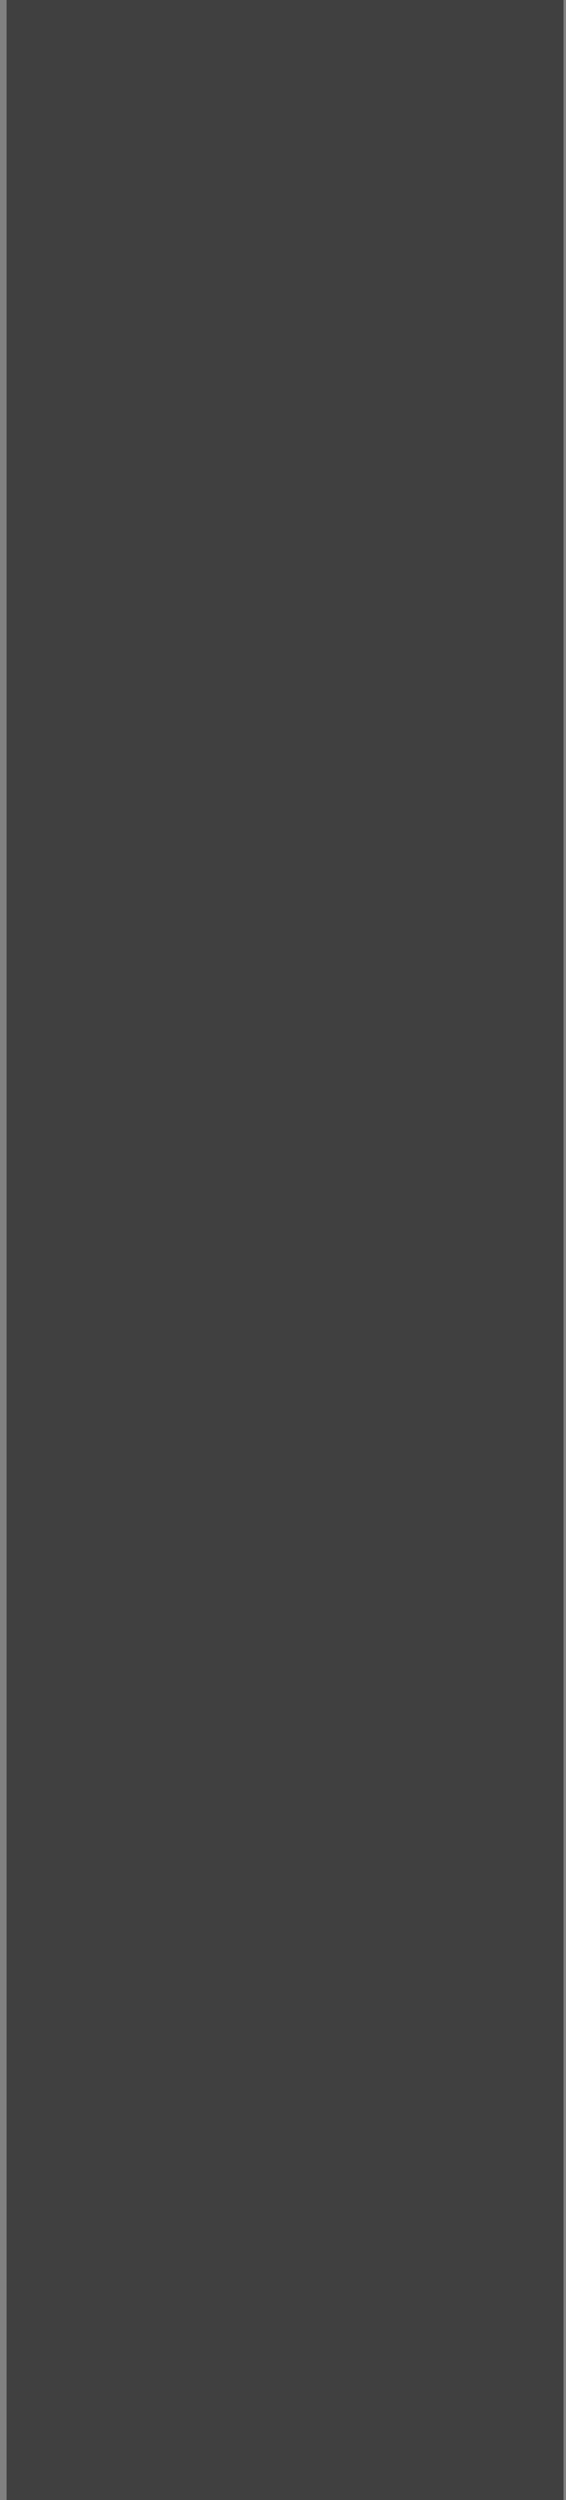 <?xml version="1.0" encoding="UTF-8"?>
<svg xmlns="http://www.w3.org/2000/svg" width="29" height="128" viewBox="0 0 29 128" fill="none">
  <rect x="0" y="0" width="29" height="128" fill="#808080" stroke="none"/>
  <g opacity="0.5" clip-path="url(#clip0_5374_15556)">
    <path d="M26.214 27.498H2.998V35.097H26.214V27.498Z" fill="#E1A462"></path>
    <path d="M21.895 19.816H16.619H12.589H7.314L3.02 27.416H12.589H16.619H26.192L21.895 19.816Z" fill="#7A3E2D"></path>
    <path d="M24.988 57.593H4.222V127.999H24.988V57.593Z" fill="#E1A462"></path>
    <g style="mix-blend-mode:multiply">
      <path d="M7.45 59.147H6.31V72.988H7.45V59.147Z" fill="#E1A462"></path>
    </g>
    <g style="mix-blend-mode:multiply">
      <path d="M9.658 59.147H8.518V72.988H9.658V59.147Z" fill="#E1A462"></path>
    </g>
    <g style="mix-blend-mode:multiply">
      <path d="M11.865 59.147H10.725V72.988H11.865V59.147Z" fill="#E1A462"></path>
    </g>
    <g style="mix-blend-mode:multiply">
      <path d="M14.071 59.147H12.931V72.988H14.071V59.147Z" fill="#E1A462"></path>
    </g>
    <g style="mix-blend-mode:multiply">
      <path d="M16.281 59.147H15.141V72.988H16.281V59.147Z" fill="#E1A462"></path>
    </g>
    <g style="mix-blend-mode:multiply">
      <path d="M18.485 59.147H17.345V72.988H18.485V59.147Z" fill="#E1A462"></path>
    </g>
    <g style="mix-blend-mode:multiply">
      <path d="M20.691 59.147H19.551V72.988H20.691V59.147Z" fill="#E1A462"></path>
    </g>
    <g style="mix-blend-mode:multiply">
      <path d="M22.902 59.147H21.762V72.988H22.902V59.147Z" fill="#E1A462"></path>
    </g>
    <path d="M28.873 31.994H0.338V60.107H28.873V31.994Z" fill="#E1A462"></path>
    <g style="mix-blend-mode:multiply">
      <path d="M26.593 34.243H2.623V57.856H26.593V34.243Z" fill="#E1A462"></path>
    </g>
    <path d="M25.052 74.055H4.159V75.574H25.052V74.055Z" fill="#C44C02"></path>
    <g style="mix-blend-mode:multiply">
      <path d="M7.45 76.747H6.31V90.589H7.45V76.747Z" fill="#E1A462"></path>
    </g>
    <g style="mix-blend-mode:multiply">
      <path d="M9.658 76.747H8.518V90.589H9.658V76.747Z" fill="#E1A462"></path>
    </g>
    <g style="mix-blend-mode:multiply">
      <path d="M11.865 76.747H10.725V90.589H11.865V76.747Z" fill="#E1A462"></path>
    </g>
    <g style="mix-blend-mode:multiply">
      <path d="M14.071 76.747H12.931V90.589H14.071V76.747Z" fill="#E1A462"></path>
    </g>
    <g style="mix-blend-mode:multiply">
      <path d="M16.281 76.747H15.141V90.589H16.281V76.747Z" fill="#E1A462"></path>
    </g>
    <g style="mix-blend-mode:multiply">
      <path d="M18.485 76.747H17.345V90.589H18.485V76.747Z" fill="#E1A462"></path>
    </g>
    <g style="mix-blend-mode:multiply">
      <path d="M20.691 76.747H19.551V90.589H20.691V76.747Z" fill="#E1A462"></path>
    </g>
    <g style="mix-blend-mode:multiply">
      <path d="M22.902 76.747H21.762V90.589H22.902V76.747Z" fill="#E1A462"></path>
    </g>
    <path d="M25.052 91.655H4.159V93.174H25.052V91.655Z" fill="#C44C02"></path>
    <g style="mix-blend-mode:multiply">
      <path d="M7.45 94.347H6.31V108.188H7.45V94.347Z" fill="#E1A462"></path>
    </g>
    <g style="mix-blend-mode:multiply">
      <path d="M9.658 94.347H8.518V108.188H9.658V94.347Z" fill="#E1A462"></path>
    </g>
    <g style="mix-blend-mode:multiply">
      <path d="M11.865 94.347H10.725V108.188H11.865V94.347Z" fill="#E1A462"></path>
    </g>
    <g style="mix-blend-mode:multiply">
      <path d="M14.071 94.347H12.931V108.188H14.071V94.347Z" fill="#E1A462"></path>
    </g>
    <g style="mix-blend-mode:multiply">
      <path d="M16.281 94.347H15.141V108.188H16.281V94.347Z" fill="#E1A462"></path>
    </g>
    <g style="mix-blend-mode:multiply">
      <path d="M18.485 94.347H17.345V108.188H18.485V94.347Z" fill="#E1A462"></path>
    </g>
    <g style="mix-blend-mode:multiply">
      <path d="M20.691 94.347H19.551V108.188H20.691V94.347Z" fill="#E1A462"></path>
    </g>
    <g style="mix-blend-mode:multiply">
      <path d="M22.902 94.347H21.762V108.188H22.902V94.347Z" fill="#E1A462"></path>
    </g>
    <path d="M25.052 109.256H4.159V110.775H25.052V109.256Z" fill="#C44C02"></path>
    <g style="mix-blend-mode:multiply">
      <path d="M7.45 111.949H6.31V125.791H7.45V111.949Z" fill="#E1A462"></path>
    </g>
    <g style="mix-blend-mode:multiply">
      <path d="M9.658 111.949H8.518V125.791H9.658V111.949Z" fill="#E1A462"></path>
    </g>
    <g style="mix-blend-mode:multiply">
      <path d="M11.865 111.949H10.725V125.791H11.865V111.949Z" fill="#E1A462"></path>
    </g>
    <g style="mix-blend-mode:multiply">
      <path d="M14.071 111.949H12.931V125.791H14.071V111.949Z" fill="#E1A462"></path>
    </g>
    <g style="mix-blend-mode:multiply">
      <path d="M16.281 111.949H15.141V125.791H16.281V111.949Z" fill="#E1A462"></path>
    </g>
    <g style="mix-blend-mode:multiply">
      <path d="M18.485 111.949H17.345V125.791H18.485V111.949Z" fill="#E1A462"></path>
    </g>
    <g style="mix-blend-mode:multiply">
      <path d="M20.691 111.949H19.551V125.791H20.691V111.949Z" fill="#E1A462"></path>
    </g>
    <g style="mix-blend-mode:multiply">
      <path d="M22.902 111.949H21.762V125.791H22.902V111.949Z" fill="#E1A462"></path>
    </g>
    <path d="M4.453 35.688C4.453 36.012 4.19 36.279 3.861 36.279C3.533 36.279 3.27 36.016 3.27 35.688C3.27 35.359 3.533 35.096 3.861 35.096C4.19 35.096 4.453 35.359 4.453 35.688Z" fill="#E1A462"></path>
    <path d="M25.559 35.688C25.559 36.012 25.296 36.279 24.968 36.279C24.639 36.279 24.376 36.016 24.376 35.688C24.376 35.359 24.639 35.096 24.968 35.096C25.296 35.096 25.559 35.359 25.559 35.688Z" fill="#E1A462"></path>
    <path d="M4.453 56.369C4.453 56.694 4.19 56.961 3.861 56.961C3.533 56.961 3.27 56.697 3.27 56.369C3.27 56.041 3.533 55.777 3.861 55.777C4.19 55.777 4.453 56.041 4.453 56.369Z" fill="#E1A462"></path>
    <path d="M25.559 56.369C25.559 56.694 25.296 56.961 24.968 56.961C24.639 56.961 24.376 56.697 24.376 56.369C24.376 56.041 24.639 55.777 24.968 55.777C25.296 55.777 25.559 56.041 25.559 56.369Z" fill="#E1A462"></path>
    <path d="M25.598 46.048C25.598 52.121 20.676 57.043 14.603 57.043C8.53 57.043 3.608 52.121 3.608 46.048C3.608 39.975 8.53 35.054 14.603 35.054C20.676 35.054 25.598 39.975 25.598 46.048Z" fill="#FBFDBE"></path>
    <path d="M15.359 46.049C15.359 46.471 15.016 46.814 14.594 46.814C14.172 46.814 13.829 46.471 13.829 46.049C13.829 45.627 14.172 45.284 14.594 45.284C15.016 45.284 15.359 45.627 15.359 46.049Z" fill="#C34C34"></path>
    <path d="M14.59 37.584V35.178" stroke="#E1A462" stroke-width="0.361" stroke-miterlimit="10"></path>
    <path d="M12.383 37.88L11.759 35.557" stroke="#E1A462" stroke-width="0.361" stroke-miterlimit="10"></path>
    <path d="M10.329 38.731L9.127 36.649" stroke="#E1A462" stroke-width="0.361" stroke-miterlimit="10"></path>
    <path d="M8.562 40.093L6.862 38.39" stroke="#E1A462" stroke-width="0.361" stroke-miterlimit="10"></path>
    <path d="M7.215 41.861L5.129 40.656" stroke="#E1A462" stroke-width="0.361" stroke-miterlimit="10"></path>
    <path d="M6.361 43.917L4.037 43.293" stroke="#E1A462" stroke-width="0.361" stroke-miterlimit="10"></path>
    <path d="M6.078 46.125H3.671" stroke="#E1A462" stroke-width="0.361" stroke-miterlimit="10"></path>
    <path d="M6.37 48.331L4.046 48.955" stroke="#E1A462" stroke-width="0.361" stroke-miterlimit="10"></path>
    <path d="M7.224 50.386L5.142 51.587" stroke="#E1A462" stroke-width="0.361" stroke-miterlimit="10"></path>
    <path d="M8.583 52.151L6.884 53.851" stroke="#E1A462" stroke-width="0.361" stroke-miterlimit="10"></path>
    <path d="M10.35 53.501L9.148 55.587" stroke="#E1A462" stroke-width="0.361" stroke-miterlimit="10"></path>
    <path d="M12.409 54.352L11.785 56.676" stroke="#E1A462" stroke-width="0.361" stroke-miterlimit="10"></path>
    <path d="M14.614 54.637V57.044" stroke="#E1A462" stroke-width="0.361" stroke-miterlimit="10"></path>
    <path d="M16.823 54.347L17.444 56.67" stroke="#E1A462" stroke-width="0.361" stroke-miterlimit="10"></path>
    <path d="M18.877 53.49L20.082 55.572" stroke="#E1A462" stroke-width="0.361" stroke-miterlimit="10"></path>
    <path d="M20.64 52.134L22.343 53.833" stroke="#E1A462" stroke-width="0.361" stroke-miterlimit="10"></path>
    <path d="M21.994 50.365L24.076 51.567" stroke="#E1A462" stroke-width="0.361" stroke-miterlimit="10"></path>
    <path d="M22.842 48.306L25.166 48.93" stroke="#E1A462" stroke-width="0.361" stroke-miterlimit="10"></path>
    <path d="M23.134 46.1H25.541" stroke="#E1A462" stroke-width="0.361" stroke-miterlimit="10"></path>
    <path d="M22.833 43.892L25.157 43.272" stroke="#E1A462" stroke-width="0.361" stroke-miterlimit="10"></path>
    <path d="M21.983 41.839L24.065 40.634" stroke="#E1A462" stroke-width="0.361" stroke-miterlimit="10"></path>
    <path d="M20.623 40.074L22.326 38.371" stroke="#E1A462" stroke-width="0.361" stroke-miterlimit="10"></path>
    <path d="M18.856 38.722L20.062 36.64" stroke="#E1A462" stroke-width="0.361" stroke-miterlimit="10"></path>
    <path d="M16.798 37.873L17.422 35.549" stroke="#E1A462" stroke-width="0.361" stroke-miterlimit="10"></path>
    <path d="M13.386 37.671L13.051 35.289" stroke="#E1A462" stroke-width="0.361" stroke-miterlimit="10"></path>
    <path d="M11.248 38.275L10.303 36.063" stroke="#E1A462" stroke-width="0.361" stroke-miterlimit="10"></path>
    <path d="M9.33 39.411L7.847 37.517" stroke="#E1A462" stroke-width="0.361" stroke-miterlimit="10"></path>
    <path d="M7.777 41.002L5.854 39.559" stroke="#E1A462" stroke-width="0.361" stroke-miterlimit="10"></path>
    <path d="M6.687 42.943L4.457 42.045" stroke="#E1A462" stroke-width="0.361" stroke-miterlimit="10"></path>
    <path d="M6.138 45.101L3.749 44.809" stroke="#E1A462" stroke-width="0.361" stroke-miterlimit="10"></path>
    <path d="M6.164 47.325L3.782 47.664" stroke="#E1A462" stroke-width="0.361" stroke-miterlimit="10"></path>
    <path d="M6.766 49.467L4.551 50.412" stroke="#E1A462" stroke-width="0.361" stroke-miterlimit="10"></path>
    <path d="M7.901 51.384L6.01 52.867" stroke="#E1A462" stroke-width="0.361" stroke-miterlimit="10"></path>
    <path d="M9.494 52.94L8.047 54.863" stroke="#E1A462" stroke-width="0.361" stroke-miterlimit="10"></path>
    <path d="M11.435 54.027L10.536 56.261" stroke="#E1A462" stroke-width="0.361" stroke-miterlimit="10"></path>
    <path d="M13.589 54.581L13.301 56.966" stroke="#E1A462" stroke-width="0.361" stroke-miterlimit="10"></path>
    <path d="M15.813 54.552L16.153 56.933" stroke="#E1A462" stroke-width="0.361" stroke-miterlimit="10"></path>
    <path d="M17.962 53.949L18.907 56.165" stroke="#E1A462" stroke-width="0.361" stroke-miterlimit="10"></path>
    <path d="M19.874 52.815L21.357 54.706" stroke="#E1A462" stroke-width="0.361" stroke-miterlimit="10"></path>
    <path d="M21.431 51.222L23.354 52.669" stroke="#E1A462" stroke-width="0.361" stroke-miterlimit="10"></path>
    <path d="M22.52 49.279L24.75 50.178" stroke="#E1A462" stroke-width="0.361" stroke-miterlimit="10"></path>
    <path d="M23.067 47.127L25.456 47.416" stroke="#E1A462" stroke-width="0.361" stroke-miterlimit="10"></path>
    <path d="M23.043 44.9L25.424 44.56" stroke="#E1A462" stroke-width="0.361" stroke-miterlimit="10"></path>
    <path d="M22.439 42.756L24.65 41.81" stroke="#E1A462" stroke-width="0.361" stroke-miterlimit="10"></path>
    <path d="M21.306 40.84L23.2 39.356" stroke="#E1A462" stroke-width="0.361" stroke-miterlimit="10"></path>
    <path d="M19.712 39.286L21.155 37.362" stroke="#E1A462" stroke-width="0.361" stroke-miterlimit="10"></path>
    <path d="M17.77 38.194L18.668 35.964" stroke="#E1A462" stroke-width="0.361" stroke-miterlimit="10"></path>
    <path d="M15.611 37.647L15.904 35.258" stroke="#E1A462" stroke-width="0.361" stroke-miterlimit="10"></path>
    <path d="M25.598 46.048C25.598 52.121 20.676 57.043 14.603 57.043C8.53 57.043 3.608 52.121 3.608 46.048C3.608 39.975 8.53 35.054 14.603 35.054C20.676 35.054 25.598 39.975 25.598 46.048Z" stroke="#7A3E2D" stroke-width="0.722" stroke-miterlimit="10"></path>
    <path d="M18.739 46.048C18.739 48.332 16.888 50.184 14.604 50.184C12.32 50.184 10.469 48.332 10.469 46.048C10.469 43.764 12.32 41.913 14.604 41.913C16.888 41.913 18.739 43.764 18.739 46.048Z" stroke="#7A3E2D" stroke-width="0.722" stroke-miterlimit="10"></path>
    <path d="M23.192 46.048C23.192 50.789 19.35 54.636 14.604 54.636C9.86 54.636 6.017 50.789 6.017 46.048C6.017 41.306 9.863 37.46 14.604 37.46C19.346 37.46 23.192 41.303 23.192 46.048Z" stroke="#7A3E2D" stroke-width="0.722" stroke-miterlimit="10"></path>
    <path d="M14.602 41.837V37.605" stroke="#7A3E2D" stroke-width="0.722" stroke-miterlimit="10"></path>
    <path d="M12.479 42.378L10.364 38.712" stroke="#7A3E2D" stroke-width="0.722" stroke-miterlimit="10"></path>
    <path d="M10.912 43.908L7.246 41.794" stroke="#7A3E2D" stroke-width="0.722" stroke-miterlimit="10"></path>
    <path d="M10.316 46.02H6.083" stroke="#7A3E2D" stroke-width="0.722" stroke-miterlimit="10"></path>
    <path d="M10.857 48.142L7.191 50.26" stroke="#7A3E2D" stroke-width="0.722" stroke-miterlimit="10"></path>
    <path d="M12.385 49.71L10.271 53.376" stroke="#7A3E2D" stroke-width="0.722" stroke-miterlimit="10"></path>
    <path d="M14.496 50.303V54.535" stroke="#7A3E2D" stroke-width="0.722" stroke-miterlimit="10"></path>
    <path d="M16.621 49.761L18.739 53.427" stroke="#7A3E2D" stroke-width="0.722" stroke-miterlimit="10"></path>
    <path d="M18.191 48.231L21.858 50.35" stroke="#7A3E2D" stroke-width="0.722" stroke-miterlimit="10"></path>
    <path d="M18.781 46.121L23.014 46.125" stroke="#7A3E2D" stroke-width="0.722" stroke-miterlimit="10"></path>
    <path d="M18.242 43.999L21.908 41.885" stroke="#7A3E2D" stroke-width="0.722" stroke-miterlimit="10"></path>
    <path d="M16.711 42.43L18.829 38.768" stroke="#7A3E2D" stroke-width="0.722" stroke-miterlimit="10"></path>
    <path d="M14.715 46.311C14.938 46.225 14.996 45.828 14.841 45.427C14.686 45.023 11.648 38.207 11.648 38.207C11.471 37.81 11.435 37.824 11.572 38.236C11.572 38.236 13.874 45.333 14.029 45.737C14.184 46.142 14.491 46.398 14.715 46.311Z" fill="#282828"></path>
    <path d="M14.398 45.879C14.424 46.048 14.687 46.153 14.994 46.109C15.3 46.066 20.533 45.048 20.533 45.048C20.836 44.991 20.832 44.962 20.525 44.991C20.525 44.991 15.214 45.453 14.907 45.496C14.601 45.539 14.373 45.712 14.398 45.882V45.879Z" fill="#282828"></path>
    <g style="mix-blend-mode:multiply">
      <path d="M6.728 28.212H5.086V31.441H6.728V28.212Z" fill="#7A3E2D"></path>
    </g>
    <g style="mix-blend-mode:multiply">
      <path d="M9.628 28.212H7.986V31.441H9.628V28.212Z" fill="#7A3E2D"></path>
    </g>
    <g style="mix-blend-mode:multiply">
      <path d="M12.526 28.212H10.884V31.441H12.526V28.212Z" fill="#7A3E2D"></path>
    </g>
    <g style="mix-blend-mode:multiply">
      <path d="M15.424 28.212H13.782V31.441H15.424V28.212Z" fill="#7A3E2D"></path>
    </g>
    <g style="mix-blend-mode:multiply">
      <path d="M18.322 28.212H16.68V31.441H18.322V28.212Z" fill="#7A3E2D"></path>
    </g>
    <g style="mix-blend-mode:multiply">
      <path d="M21.222 28.212H19.58V31.441H21.222V28.212Z" fill="#7A3E2D"></path>
    </g>
    <g style="mix-blend-mode:multiply">
      <path d="M24.119 28.212H22.477V31.441H24.119V28.212Z" fill="#7A3E2D"></path>
    </g>
    <path d="M21.841 16.511H7.375V19.805H21.841V16.511Z" fill="#E1A462"></path>
    <g style="mix-blend-mode:multiply">
      <path d="M9.696 16.954H8.671V18.968H9.696V16.954Z" fill="#7A3E2D"></path>
    </g>
    <g style="mix-blend-mode:multiply">
      <path d="M11.504 16.954H10.479V18.968H11.504V16.954Z" fill="#7A3E2D"></path>
    </g>
    <g style="mix-blend-mode:multiply">
      <path d="M13.308 16.954H12.283V18.968H13.308V16.954Z" fill="#7A3E2D"></path>
    </g>
    <g style="mix-blend-mode:multiply">
      <path d="M15.115 16.954H14.09V18.968H15.115V16.954Z" fill="#7A3E2D"></path>
    </g>
    <g style="mix-blend-mode:multiply">
      <path d="M16.918 16.954H15.894V18.968H16.918V16.954Z" fill="#7A3E2D"></path>
    </g>
    <g style="mix-blend-mode:multiply">
      <path d="M18.729 16.954H17.704V18.968H18.729V16.954Z" fill="#7A3E2D"></path>
    </g>
    <g style="mix-blend-mode:multiply">
      <path d="M20.535 16.954H19.511V18.968H20.535V16.954Z" fill="#7A3E2D"></path>
    </g>
    <path d="M14.606 1.18L7.4 16.533H21.812L14.606 1.18Z" fill="#7A3E2D"></path>
    <path d="M15.658 1.053C15.658 1.634 15.185 2.106 14.604 2.106C14.024 2.106 13.551 1.634 13.551 1.053C13.551 0.472 14.024 -0.001 14.604 -0.001C15.185 -0.001 15.658 0.472 15.658 1.053Z" fill="#E1A462"></path>
    <rect x="0.001" width="29" height="128" fill="black" style="mix-blend-mode:saturation"></rect>
  </g>
  <defs>
    <clipPath id="clip0_5374_15556">
      <rect width="28.535" height="128" fill="white" transform="translate(0.337)"></rect>
    </clipPath>
  </defs>
</svg>
